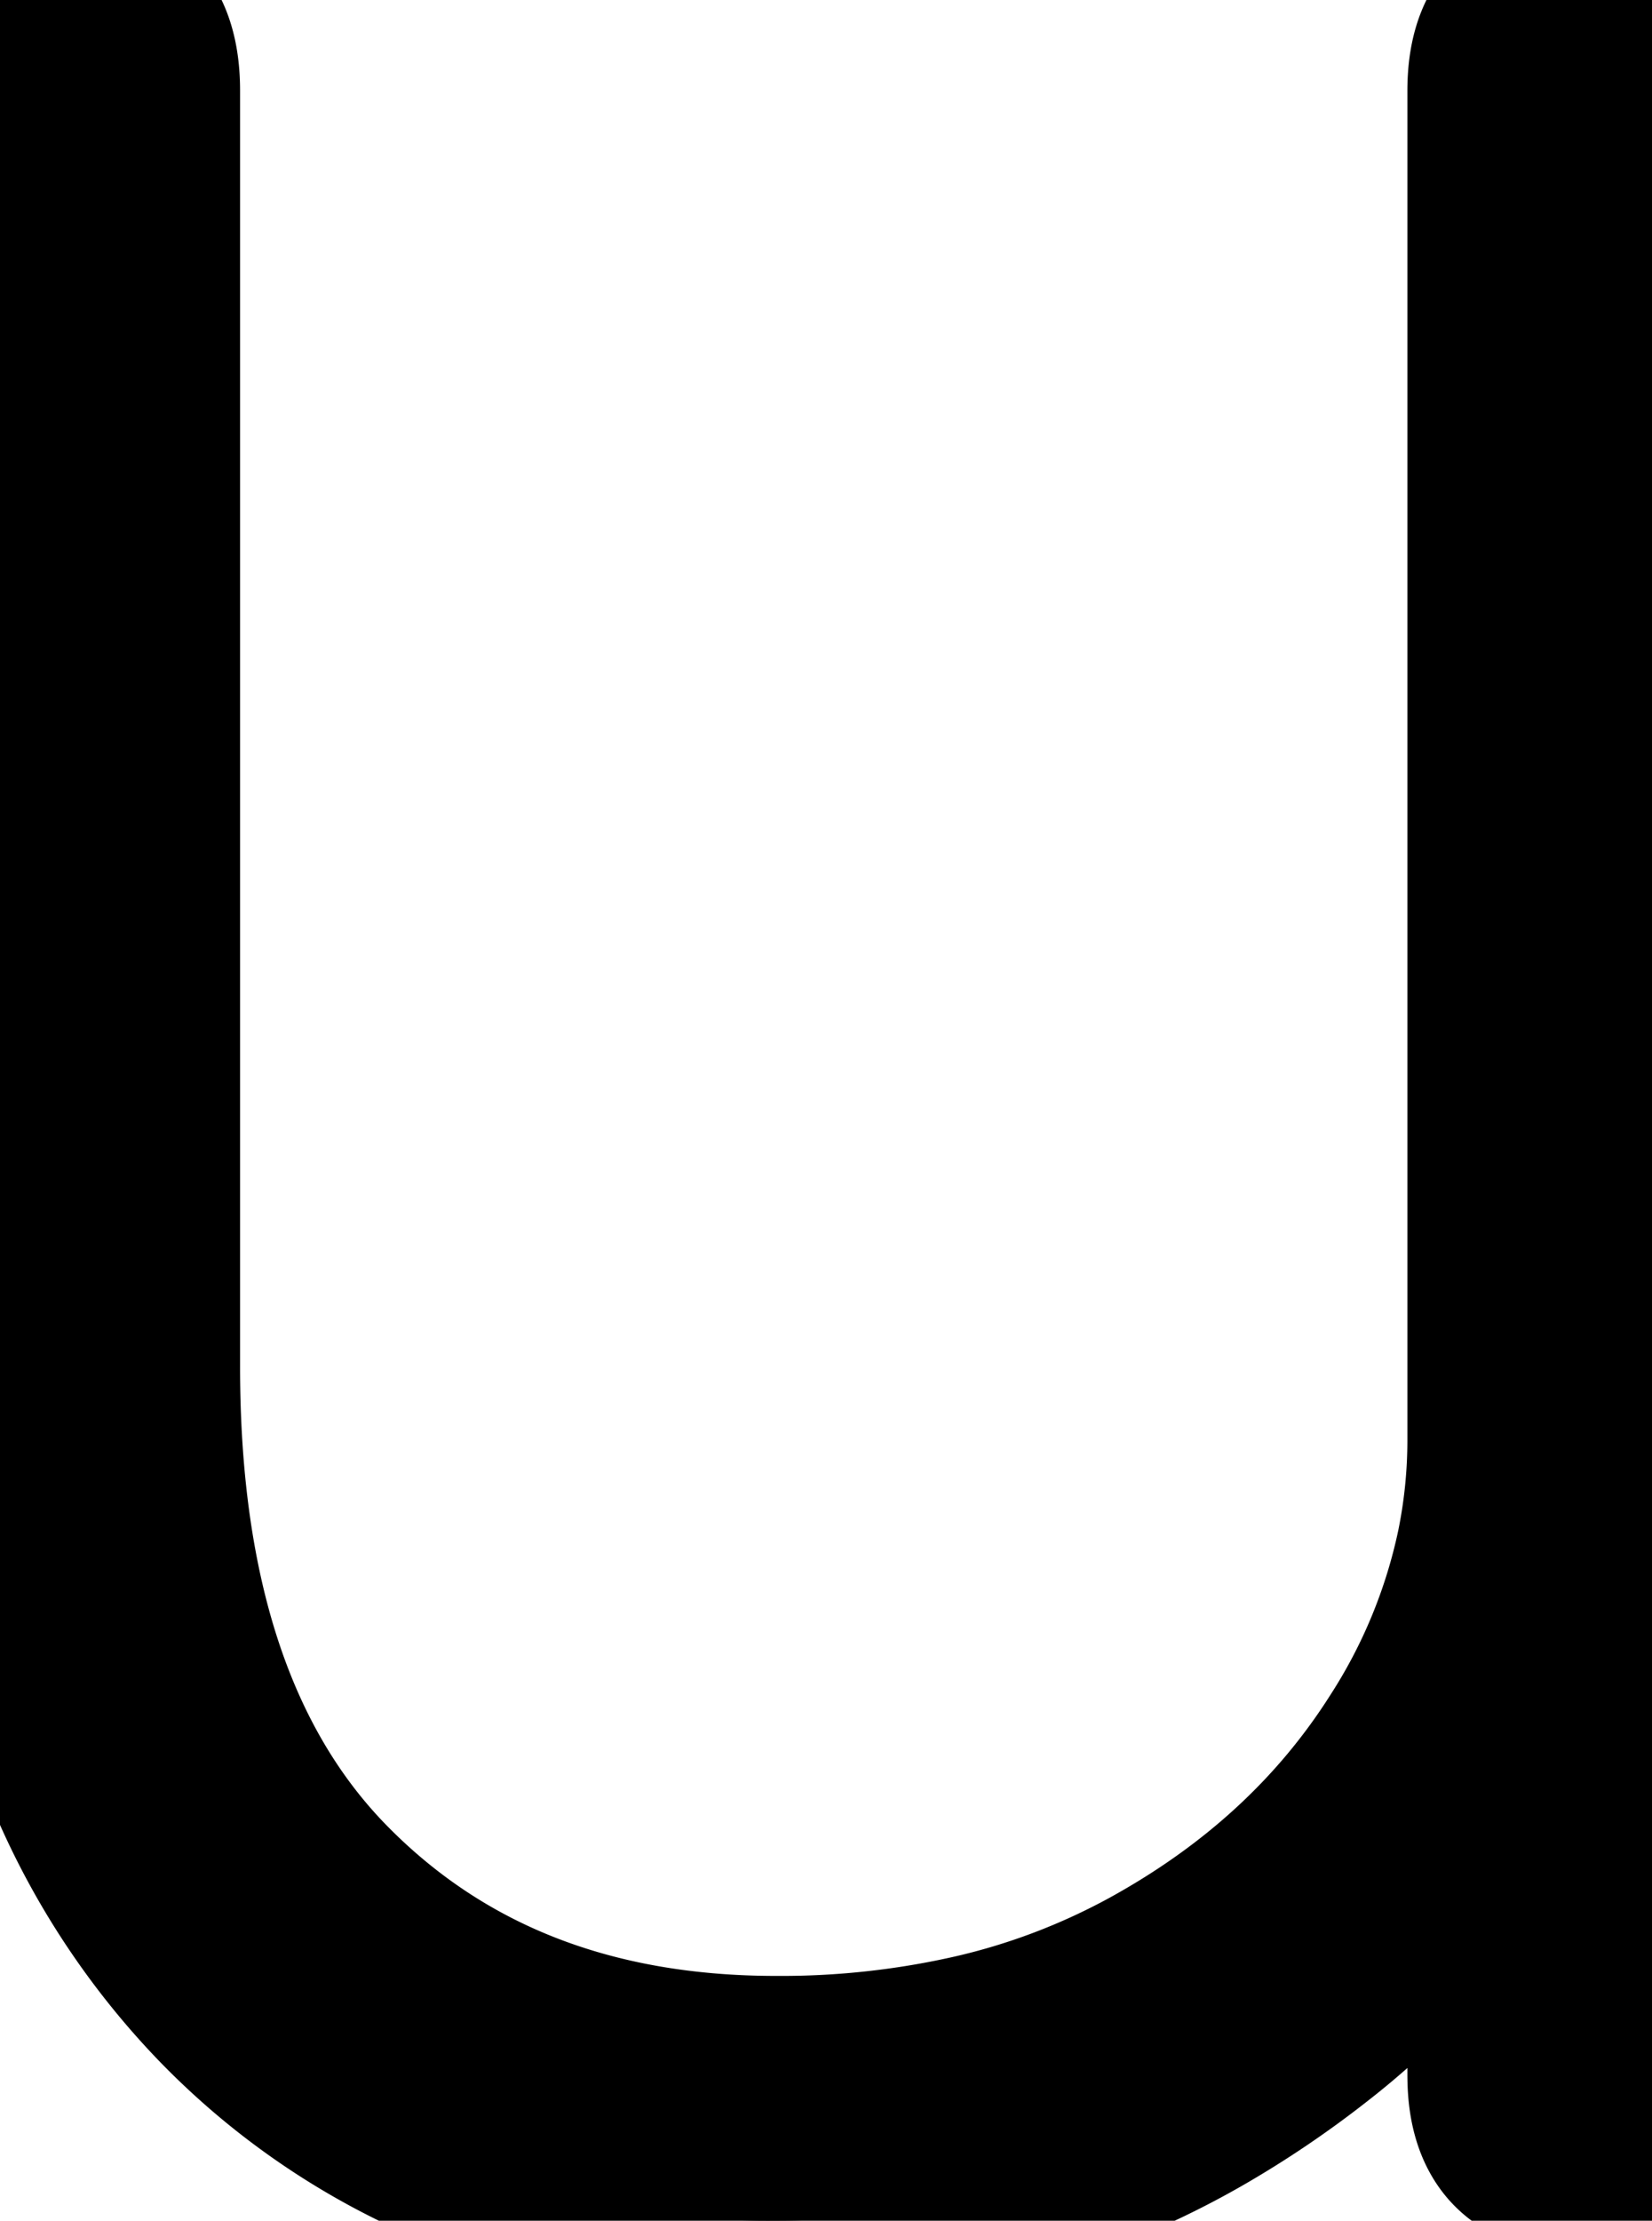 <svg xmlns="http://www.w3.org/2000/svg" viewBox="0 0 36.4 48.901" height="48.901" width="36.4"><g style="stroke:#000;stroke-width:1mm;fill:#000" fill="#000" stroke-width="1mm" stroke="#000" font-size="9pt" fill-rule="evenodd" stroke-linecap="round" id="svgGroup"><path d="M 0 30.1 L 0 2 Q 0 0.247 1.306 0.031 A 2.411 2.411 0 0 1 1.7 0 Q 3.298 0 3.394 1.768 A 4.3 4.3 0 0 1 3.4 2 L 3.4 30.1 Q 3.4 37.7 7.2 41.55 Q 11 45.4 17.1 45.4 A 19.189 19.189 0 0 0 21.448 44.928 A 15.201 15.201 0 0 0 25.35 43.45 Q 28.9 41.5 30.9 38.35 A 12.683 12.683 0 0 0 32.658 34.092 A 11.831 11.831 0 0 0 32.9 31.7 L 32.9 2 Q 32.9 0 34.7 0 Q 36.298 0 36.394 1.768 A 4.3 4.3 0 0 1 36.4 2 L 36.4 45.7 Q 36.4 47.453 35.094 47.67 A 2.411 2.411 0 0 1 34.7 47.7 Q 32.933 47.7 32.901 45.773 A 4.323 4.323 0 0 1 32.9 45.7 L 32.9 40.4 A 16.626 16.626 0 0 1 28.93 44.807 A 21.27 21.27 0 0 1 26.5 46.45 A 18.141 18.141 0 0 1 17.827 48.888 A 21.639 21.639 0 0 1 17.1 48.9 A 18.999 18.999 0 0 1 11.295 48.052 A 15.466 15.466 0 0 1 4.75 43.95 A 16.231 16.231 0 0 1 0.846 36.907 Q 0 33.855 0 30.1 Z"></path></g></svg>